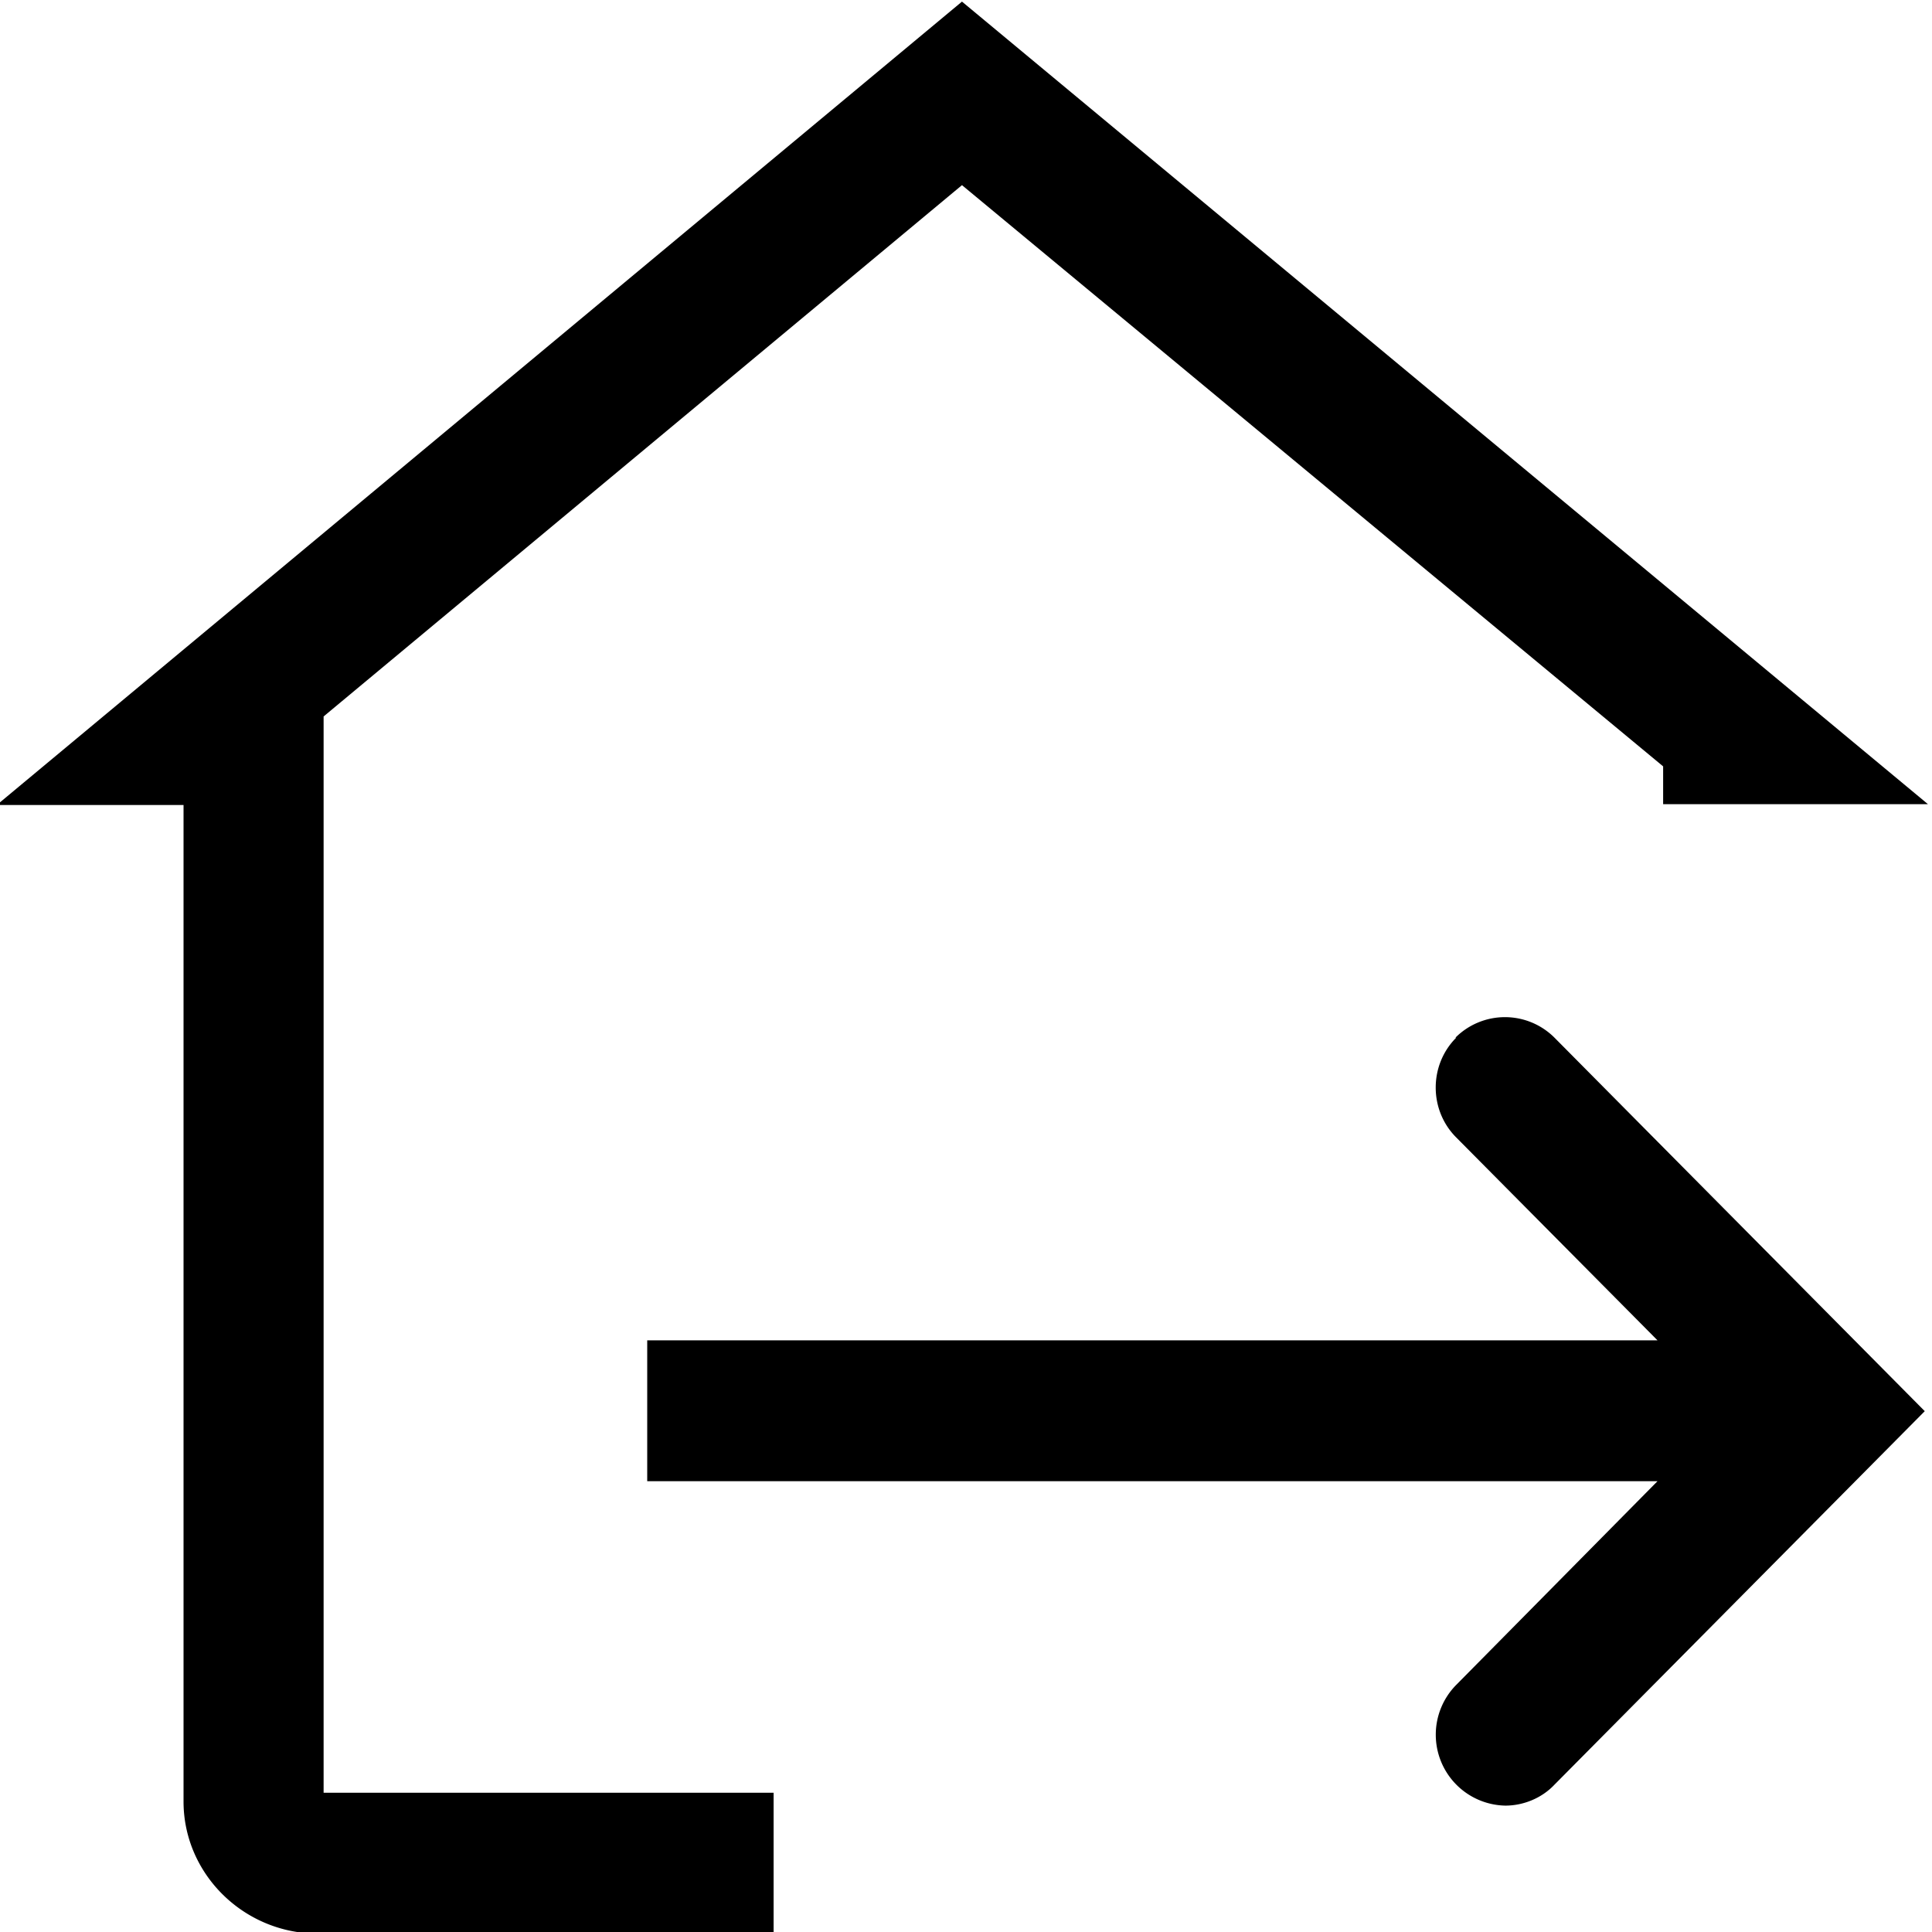 <svg viewBox="0 0 24 24" xmlns="http://www.w3.org/2000/svg">
  <path d="M4.02 22.27h5.59v1.75H3.95c-.92 0-1.67-.74-1.67-1.64V10H-.04L11.95.02l12 9.97h-3.29v-.47L11.95 2.3 4.02 8.9v13.38Zm14.07-9.38c-.34.34-.34.9 0 1.24l2.5 2.52H8.04v1.75h12.55l-2.5 2.53a.881.881 0 0 0 .61 1.5c.22 0 .45-.09.61-.26l4.6-4.64-4.6-4.64a.87.87 0 0 0-1.23 0Z"/>
</svg>
